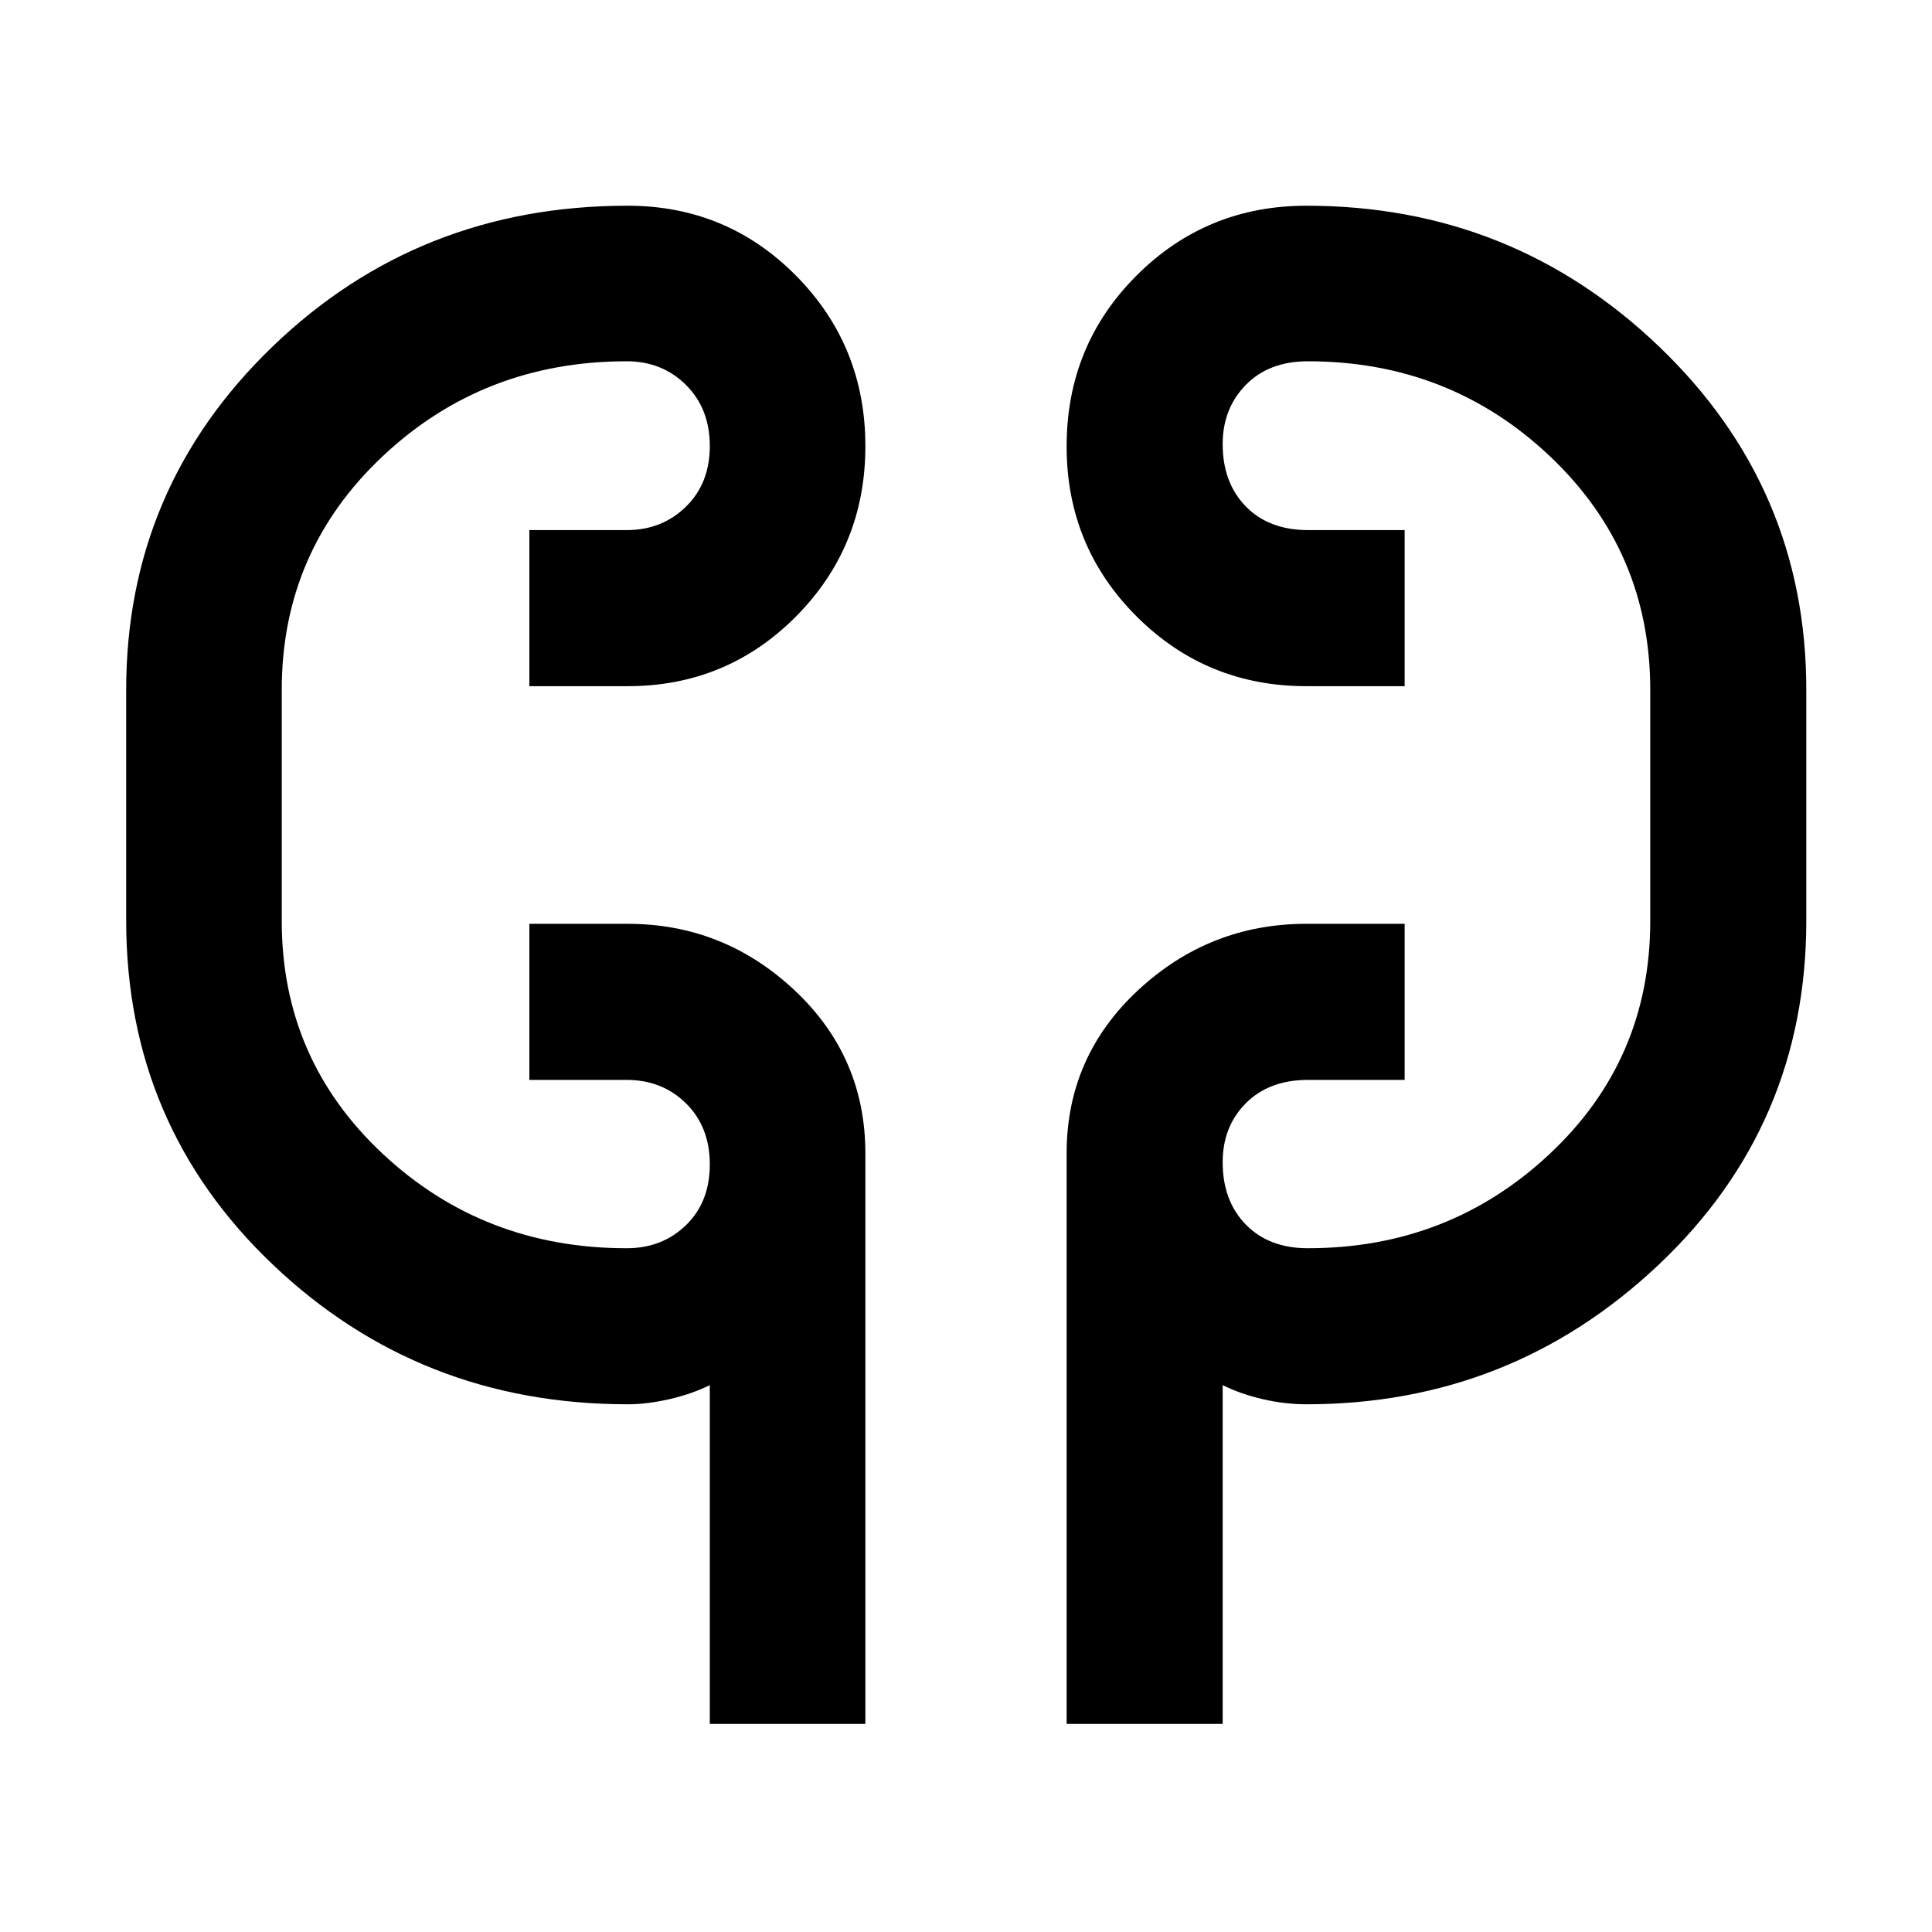 <svg xmlns="http://www.w3.org/2000/svg" height="48" viewBox="0 -960 960 960" width="48"><path d="M352.7-103.41v-168.33q-8.93 4.41-20.04 6.97-11.1 2.55-20.81 2.55-103.24 0-176.2-69.32Q62.7-400.87 62.7-502.57v-114.67q0-100.43 72.66-170.49 72.67-70.05 176.49-70.05 49.31 0 83.73 34.8Q430-788.17 430-738.32q0 49.88-34.42 84.58-34.42 34.7-83.73 34.7h-48.81v-77.55h48.28q17.59 0 29.48-11.61 11.9-11.6 11.9-30.16 0-18.55-11.81-30.33-11.81-11.79-29.52-11.79-71.06 0-121.21 47.18Q140-686.11 140-617.24v114.91q0 68.73 50.17 115.65t121.2 46.92q17.71 0 29.52-11.49 11.81-11.49 11.81-30.16t-11.84-30.34q-11.83-11.66-29.57-11.66h-48.25v-77.55h48.81q47.75 0 82.95 33.01t35.2 81.06v283.48h-77.3Zm177.3 0v-283.48q0-48.05 35.49-81.06 35.49-33.01 83.66-33.01h48.81v77.55h-47.91q-19.43 0-30.97 11.58t-11.54 29.32q0 19.18 11.48 30.96 11.48 11.79 30.85 11.79 70.17 0 120.15-46.85Q820-433.46 820-502.33v-114.91q0-68.87-49.86-116.06-49.86-47.18-120.27-47.18-19.37 0-30.85 11.76t-11.48 29.39q0 19.17 11.48 30.96 11.48 11.78 31.06 11.78h47.88v77.55h-48.81q-49.72 0-84.44-34.72Q530-688.47 530-738.2q0-50.13 34.71-84.85 34.72-34.73 84.44-34.73 102.2 0 175.3 70.05 73.09 70.06 73.09 170.49v114.67q0 101.7-73.38 171.03-73.39 69.32-175.01 69.32-10.72 0-21.74-2.55-11.02-2.56-19.87-6.97v168.33H530ZM140-510.96v-98.08 98.08Zm680-98.08v106.71-106.71Z"/></svg>